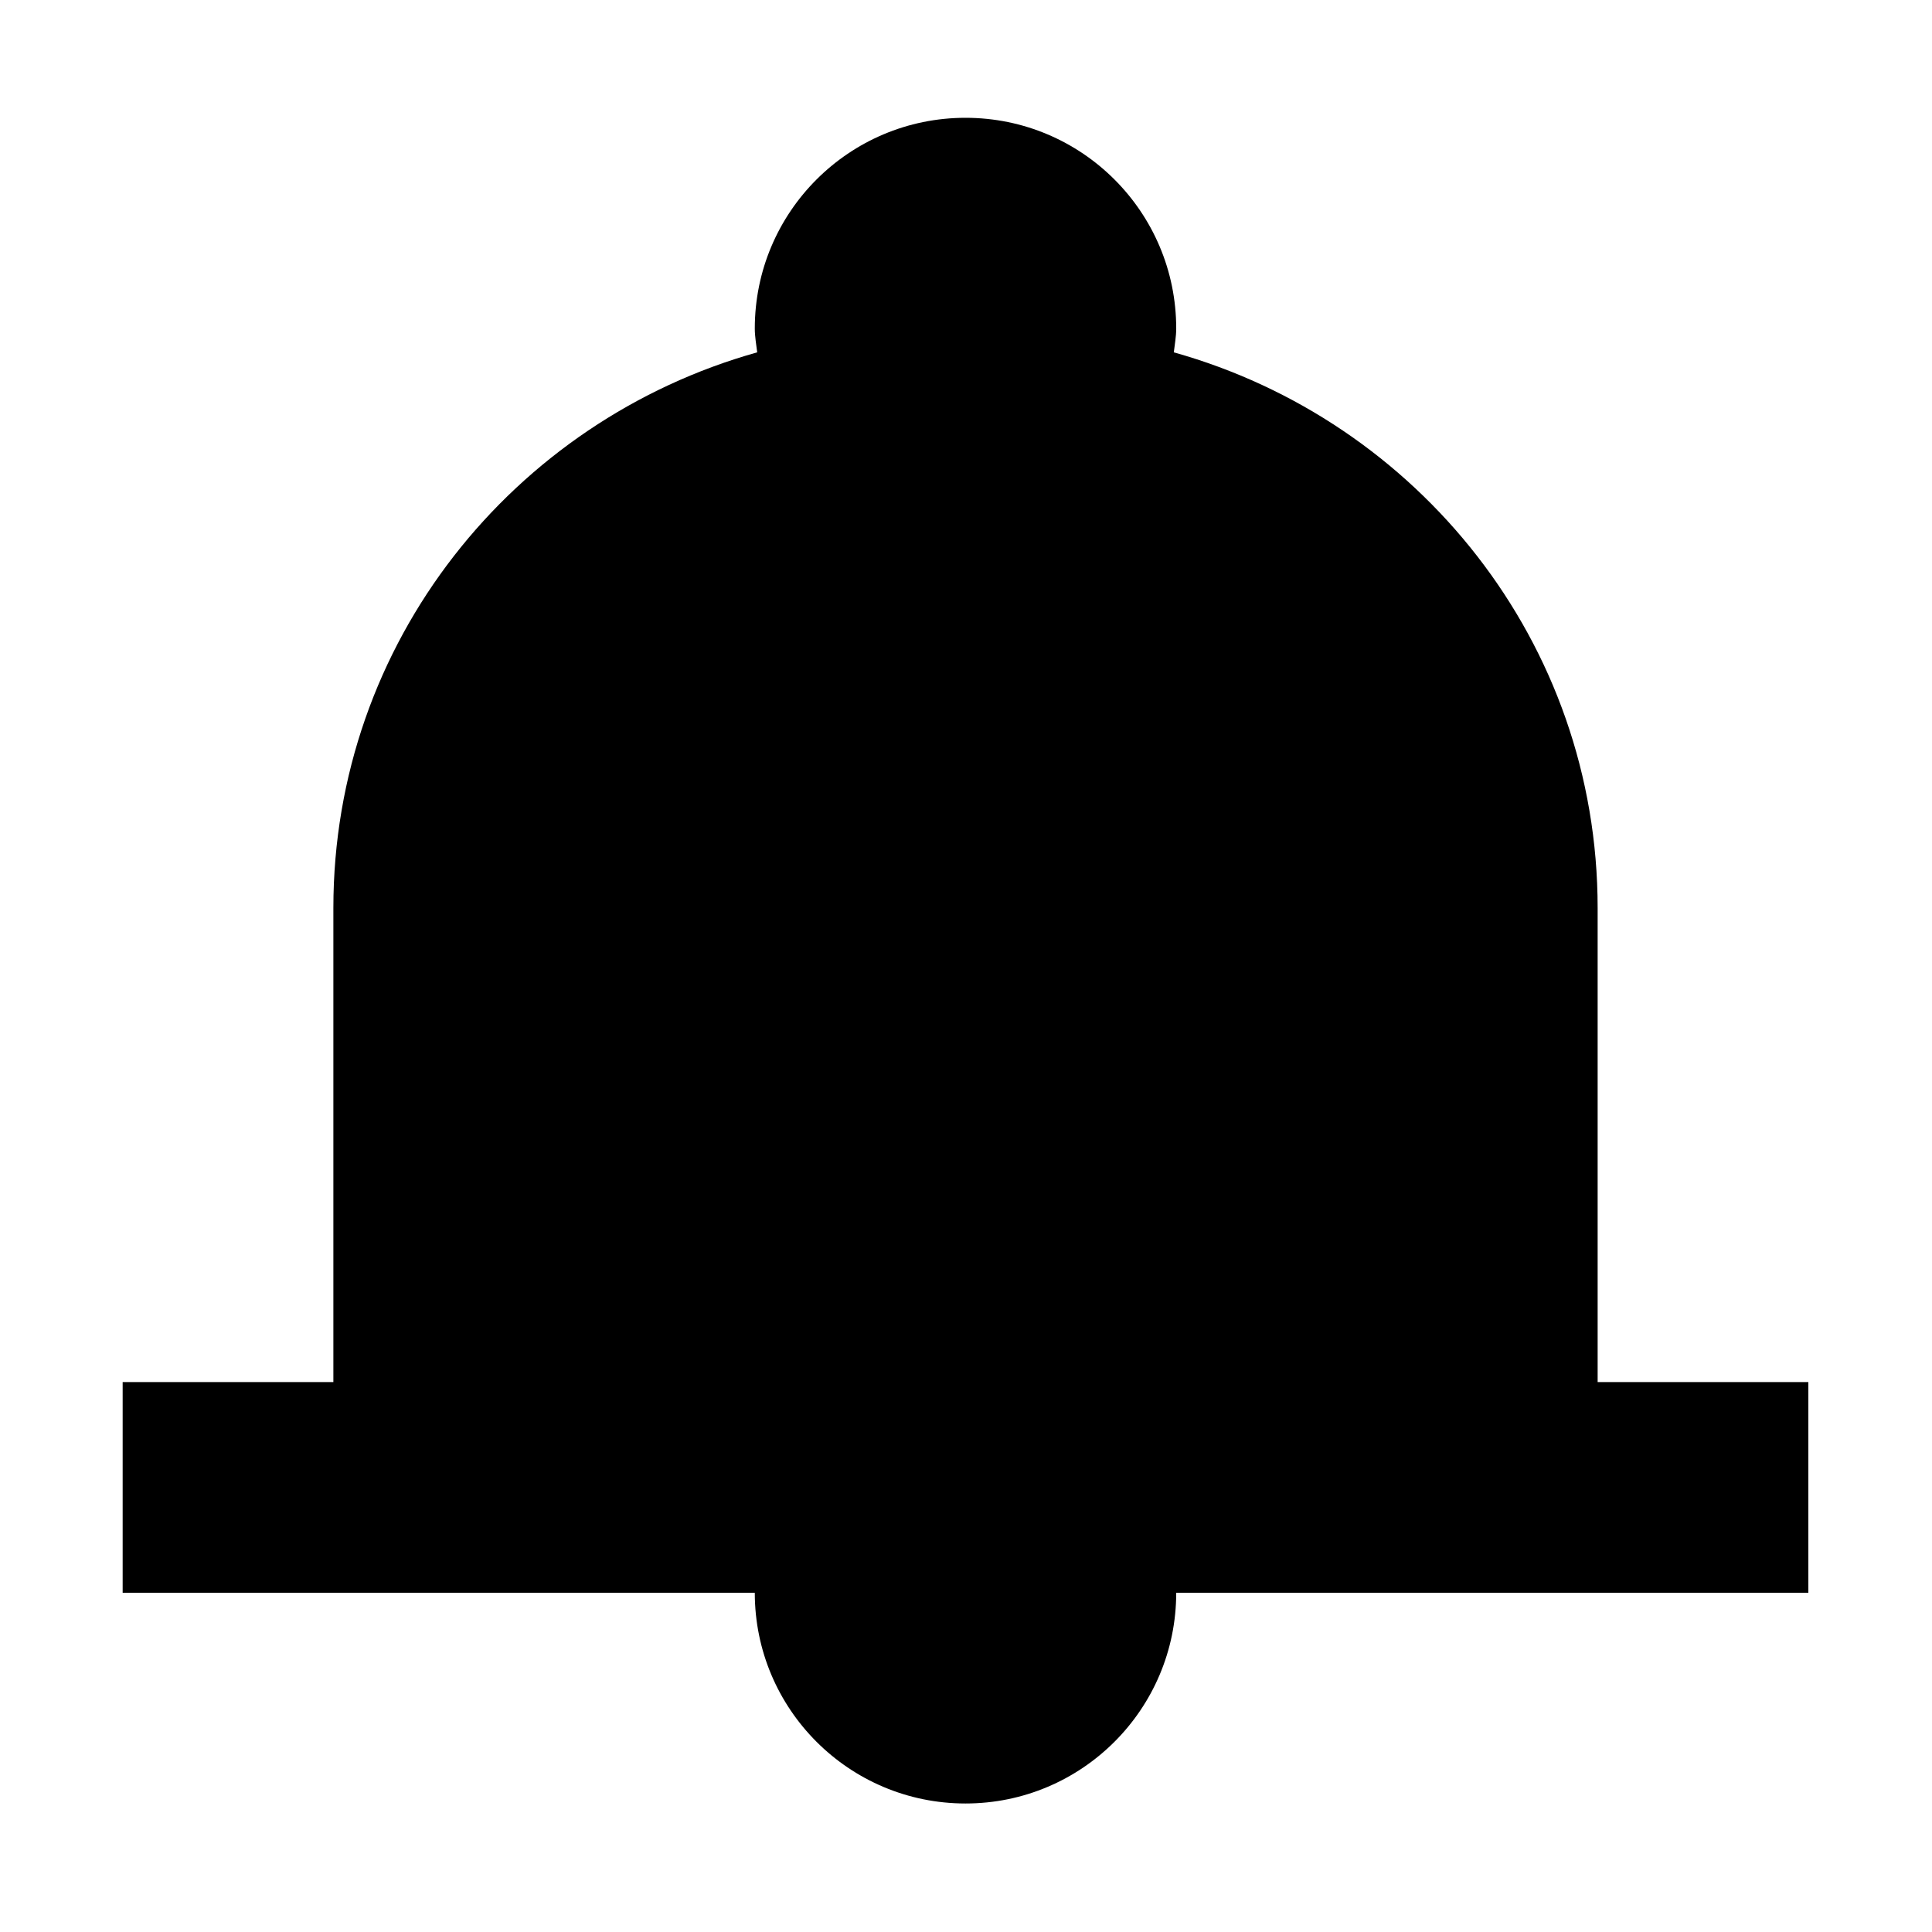 <?xml version="1.0" standalone="no"?><!DOCTYPE svg PUBLIC "-//W3C//DTD SVG 1.1//EN" "http://www.w3.org/Graphics/SVG/1.1/DTD/svg11.dtd"><svg t="1563774213454" class="icon" viewBox="0 0 1024 1024" version="1.1" xmlns="http://www.w3.org/2000/svg" p-id="3836" xmlns:xlink="http://www.w3.org/1999/xlink" width="200" height="200"><defs><style type="text/css"></style></defs><path d="M846.78 844.204 623.418 844.204c0 61.676-50.005 111.682-111.682 111.682-61.682 0-111.682-50.005-111.682-111.682L176.692 844.204 65.011 844.204 65.011 732.524l111.682 0 0-251.283c0-140.847 95.359-258.269 224.636-294.492-0.481-4.2-1.273-8.303-1.273-12.631 0-61.682 50-111.682 111.682-111.682 61.676 0 111.682 50 111.682 111.682 0 4.328-0.798 8.432-1.273 12.631 129.276 36.224 224.636 153.645 224.636 294.492l0 251.283 111.682 0 0 111.682L846.78 844.205z" p-id="3837"></path></svg>